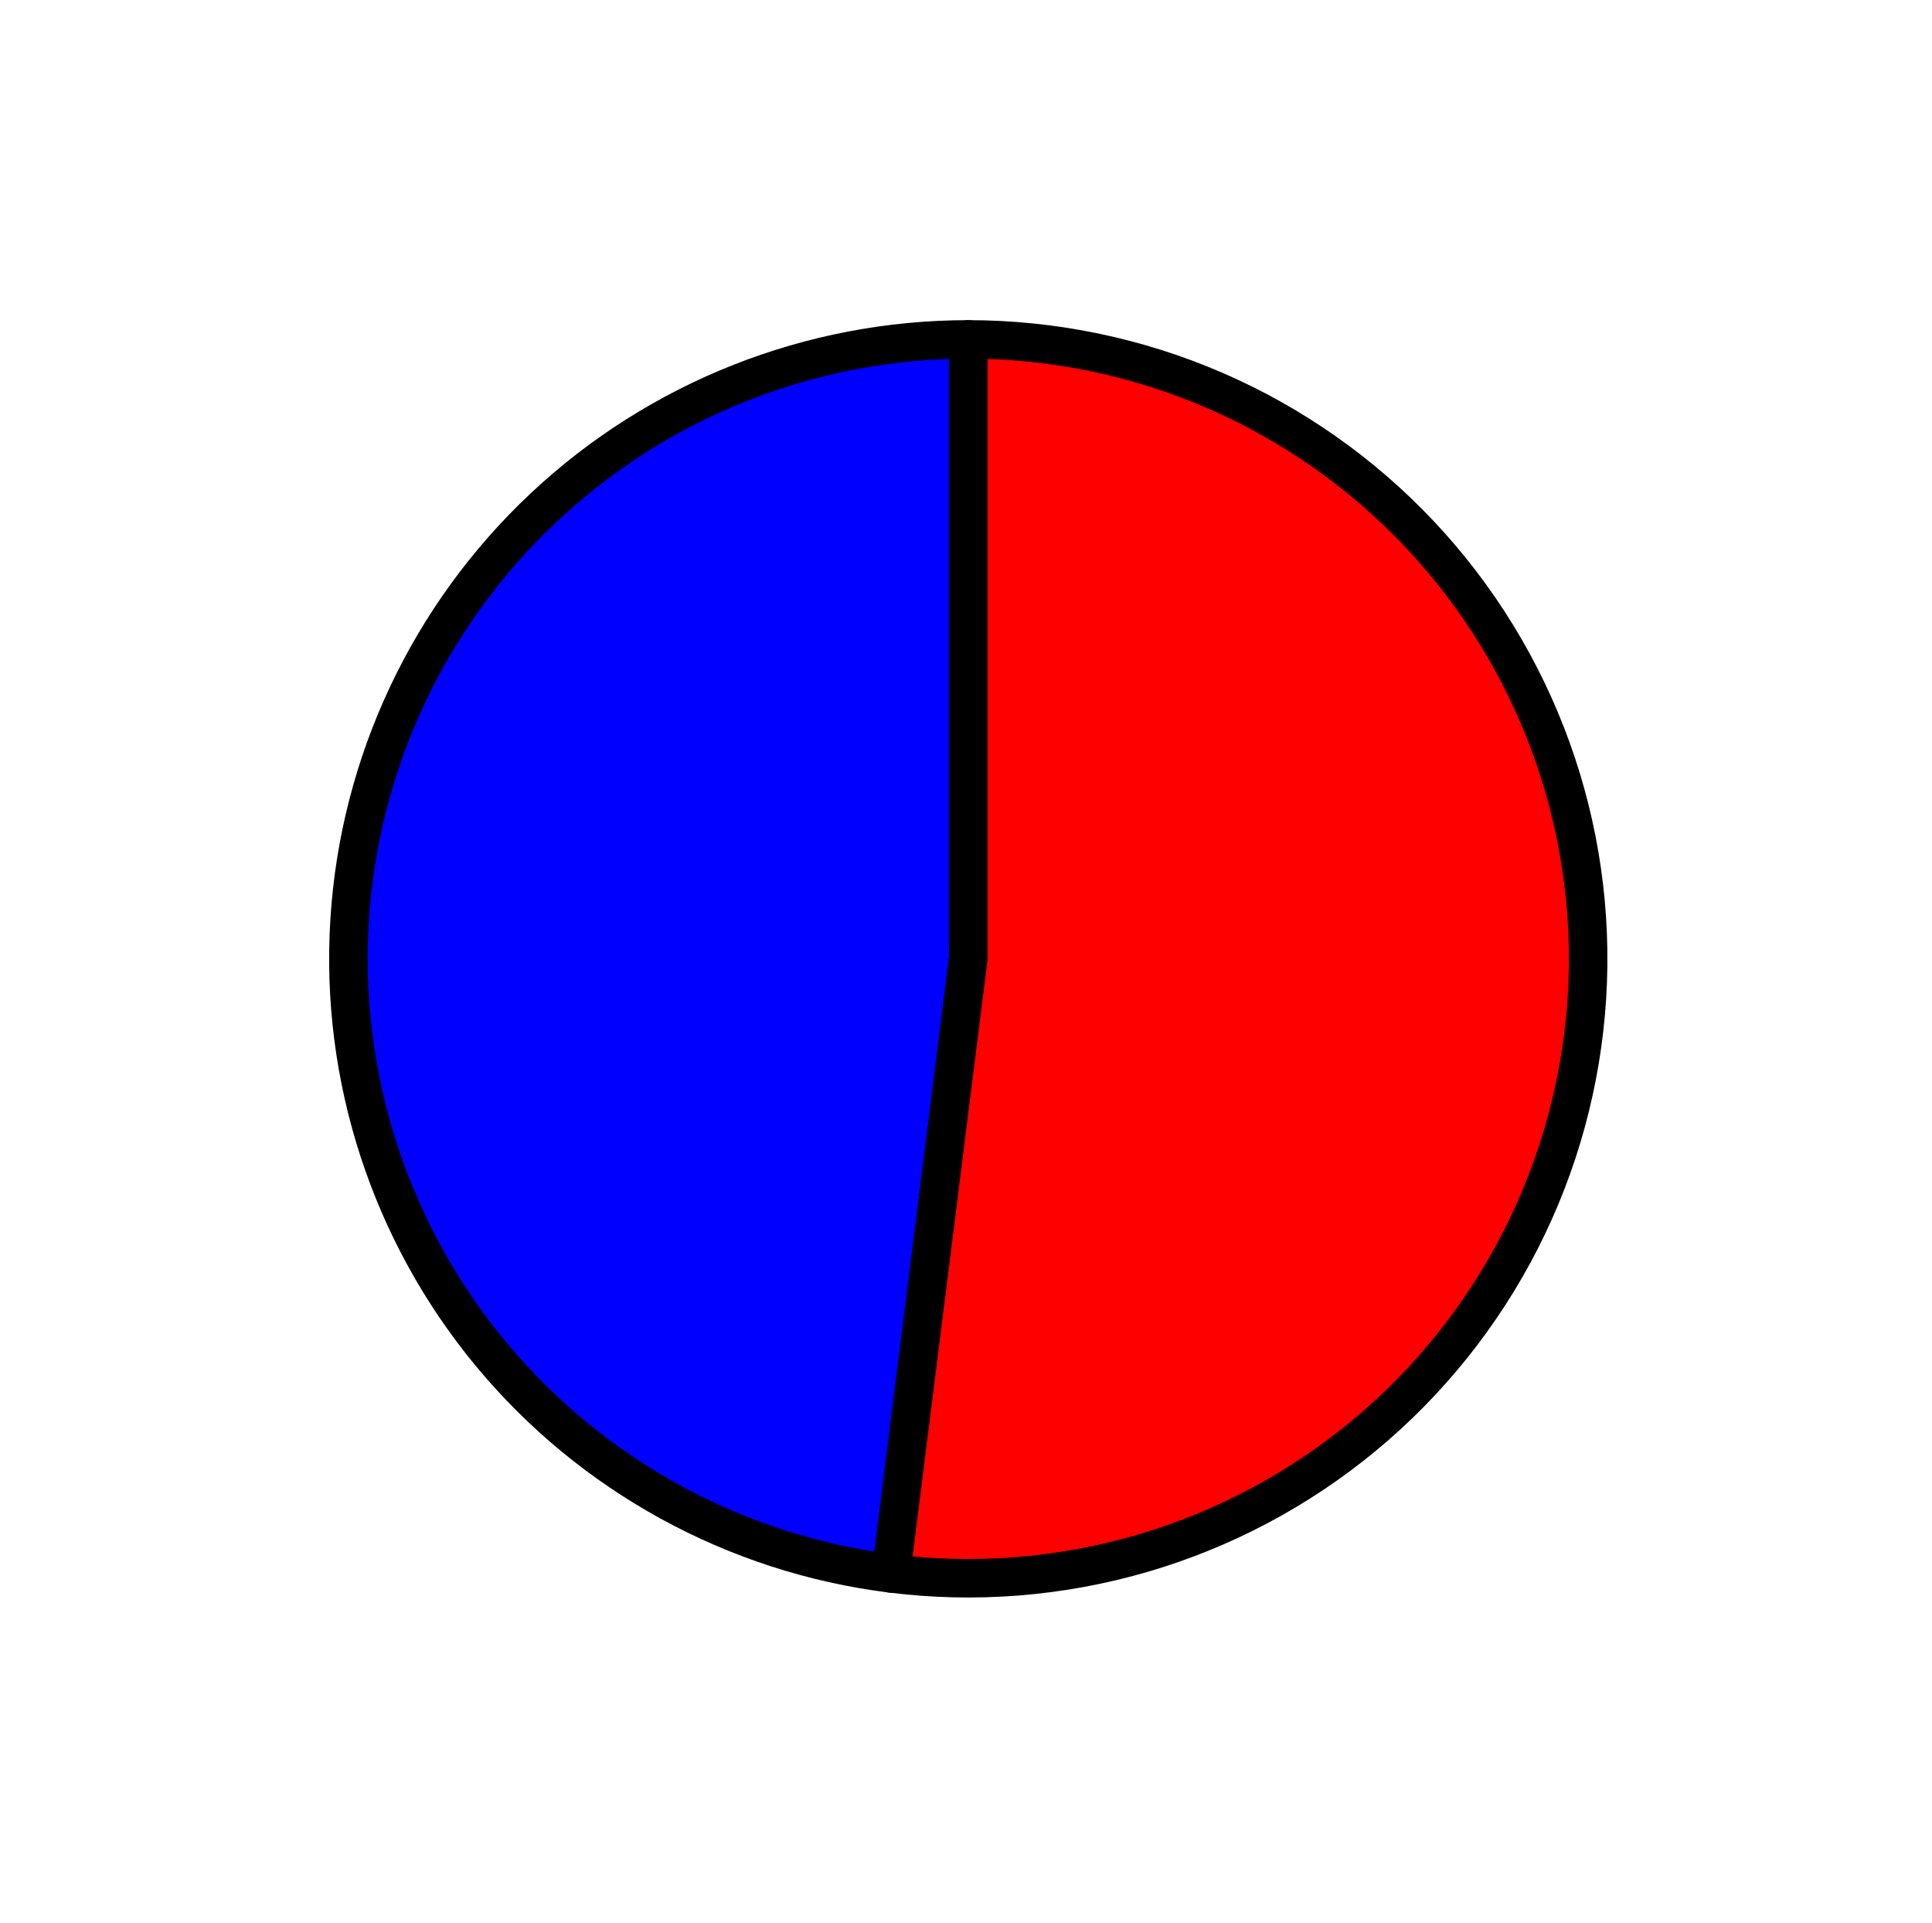 <?xml version="1.0" encoding="utf-8" standalone="no"?>
<!DOCTYPE svg PUBLIC "-//W3C//DTD SVG 1.1//EN"
  "http://www.w3.org/Graphics/SVG/1.1/DTD/svg11.dtd">
<svg xmlns:xlink="http://www.w3.org/1999/xlink" width="50.196pt" height="49.965pt" viewBox="0 0 50.196 49.965" xmlns="http://www.w3.org/2000/svg" version="1.1">
 <defs>
  <style type="text/css">*{stroke-linejoin: round; stroke-linecap: butt}</style>
 </defs>
 <g id="figure_1">
  <g id="patch_1">
   <path d="M 0 49.965 
L 50.196 49.965 
L 50.196 0 
L 0 0 
L 0 49.965 
z
" style="fill: none"/>
  </g>
  <g id="axes_1">
   <g id="patch_2">
    <path d="M 25.157 8.817 
C 21.061 8.817 17.115 10.378 14.13 13.18 
C 11.144 15.982 9.338 19.819 9.083 23.904 
C 8.827 27.989 10.141 32.021 12.753 35.173 
C 15.366 38.324 19.087 40.365 23.151 40.874 
L 25.157 24.908 
L 25.157 8.817 
z
" style="fill: #0000ff; stroke: #000000; stroke-linejoin: miter"/>
   </g>
   <g id="patch_3">
    <path d="M 23.151 40.874 
C 25.333 41.148 27.549 40.972 29.661 40.358 
C 31.773 39.743 33.736 38.703 35.43 37.301 
C 37.125 35.899 38.513 34.165 39.511 32.207 
C 40.509 30.248 41.094 28.106 41.231 25.912 
C 41.369 23.719 41.055 21.52 40.309 19.453 
C 39.563 17.385 38.401 15.492 36.895 13.89 
C 35.389 12.289 33.571 11.012 31.552 10.139 
C 29.533 9.267 27.357 8.817 25.157 8.817 
L 25.157 24.908 
L 23.151 40.874 
z
" style="fill: #ff0000; stroke: #000000; stroke-linejoin: miter"/>
   </g>
   <g id="matplotlib.axis_1"/>
   <g id="matplotlib.axis_2"/>
  </g>
 </g>
</svg>
